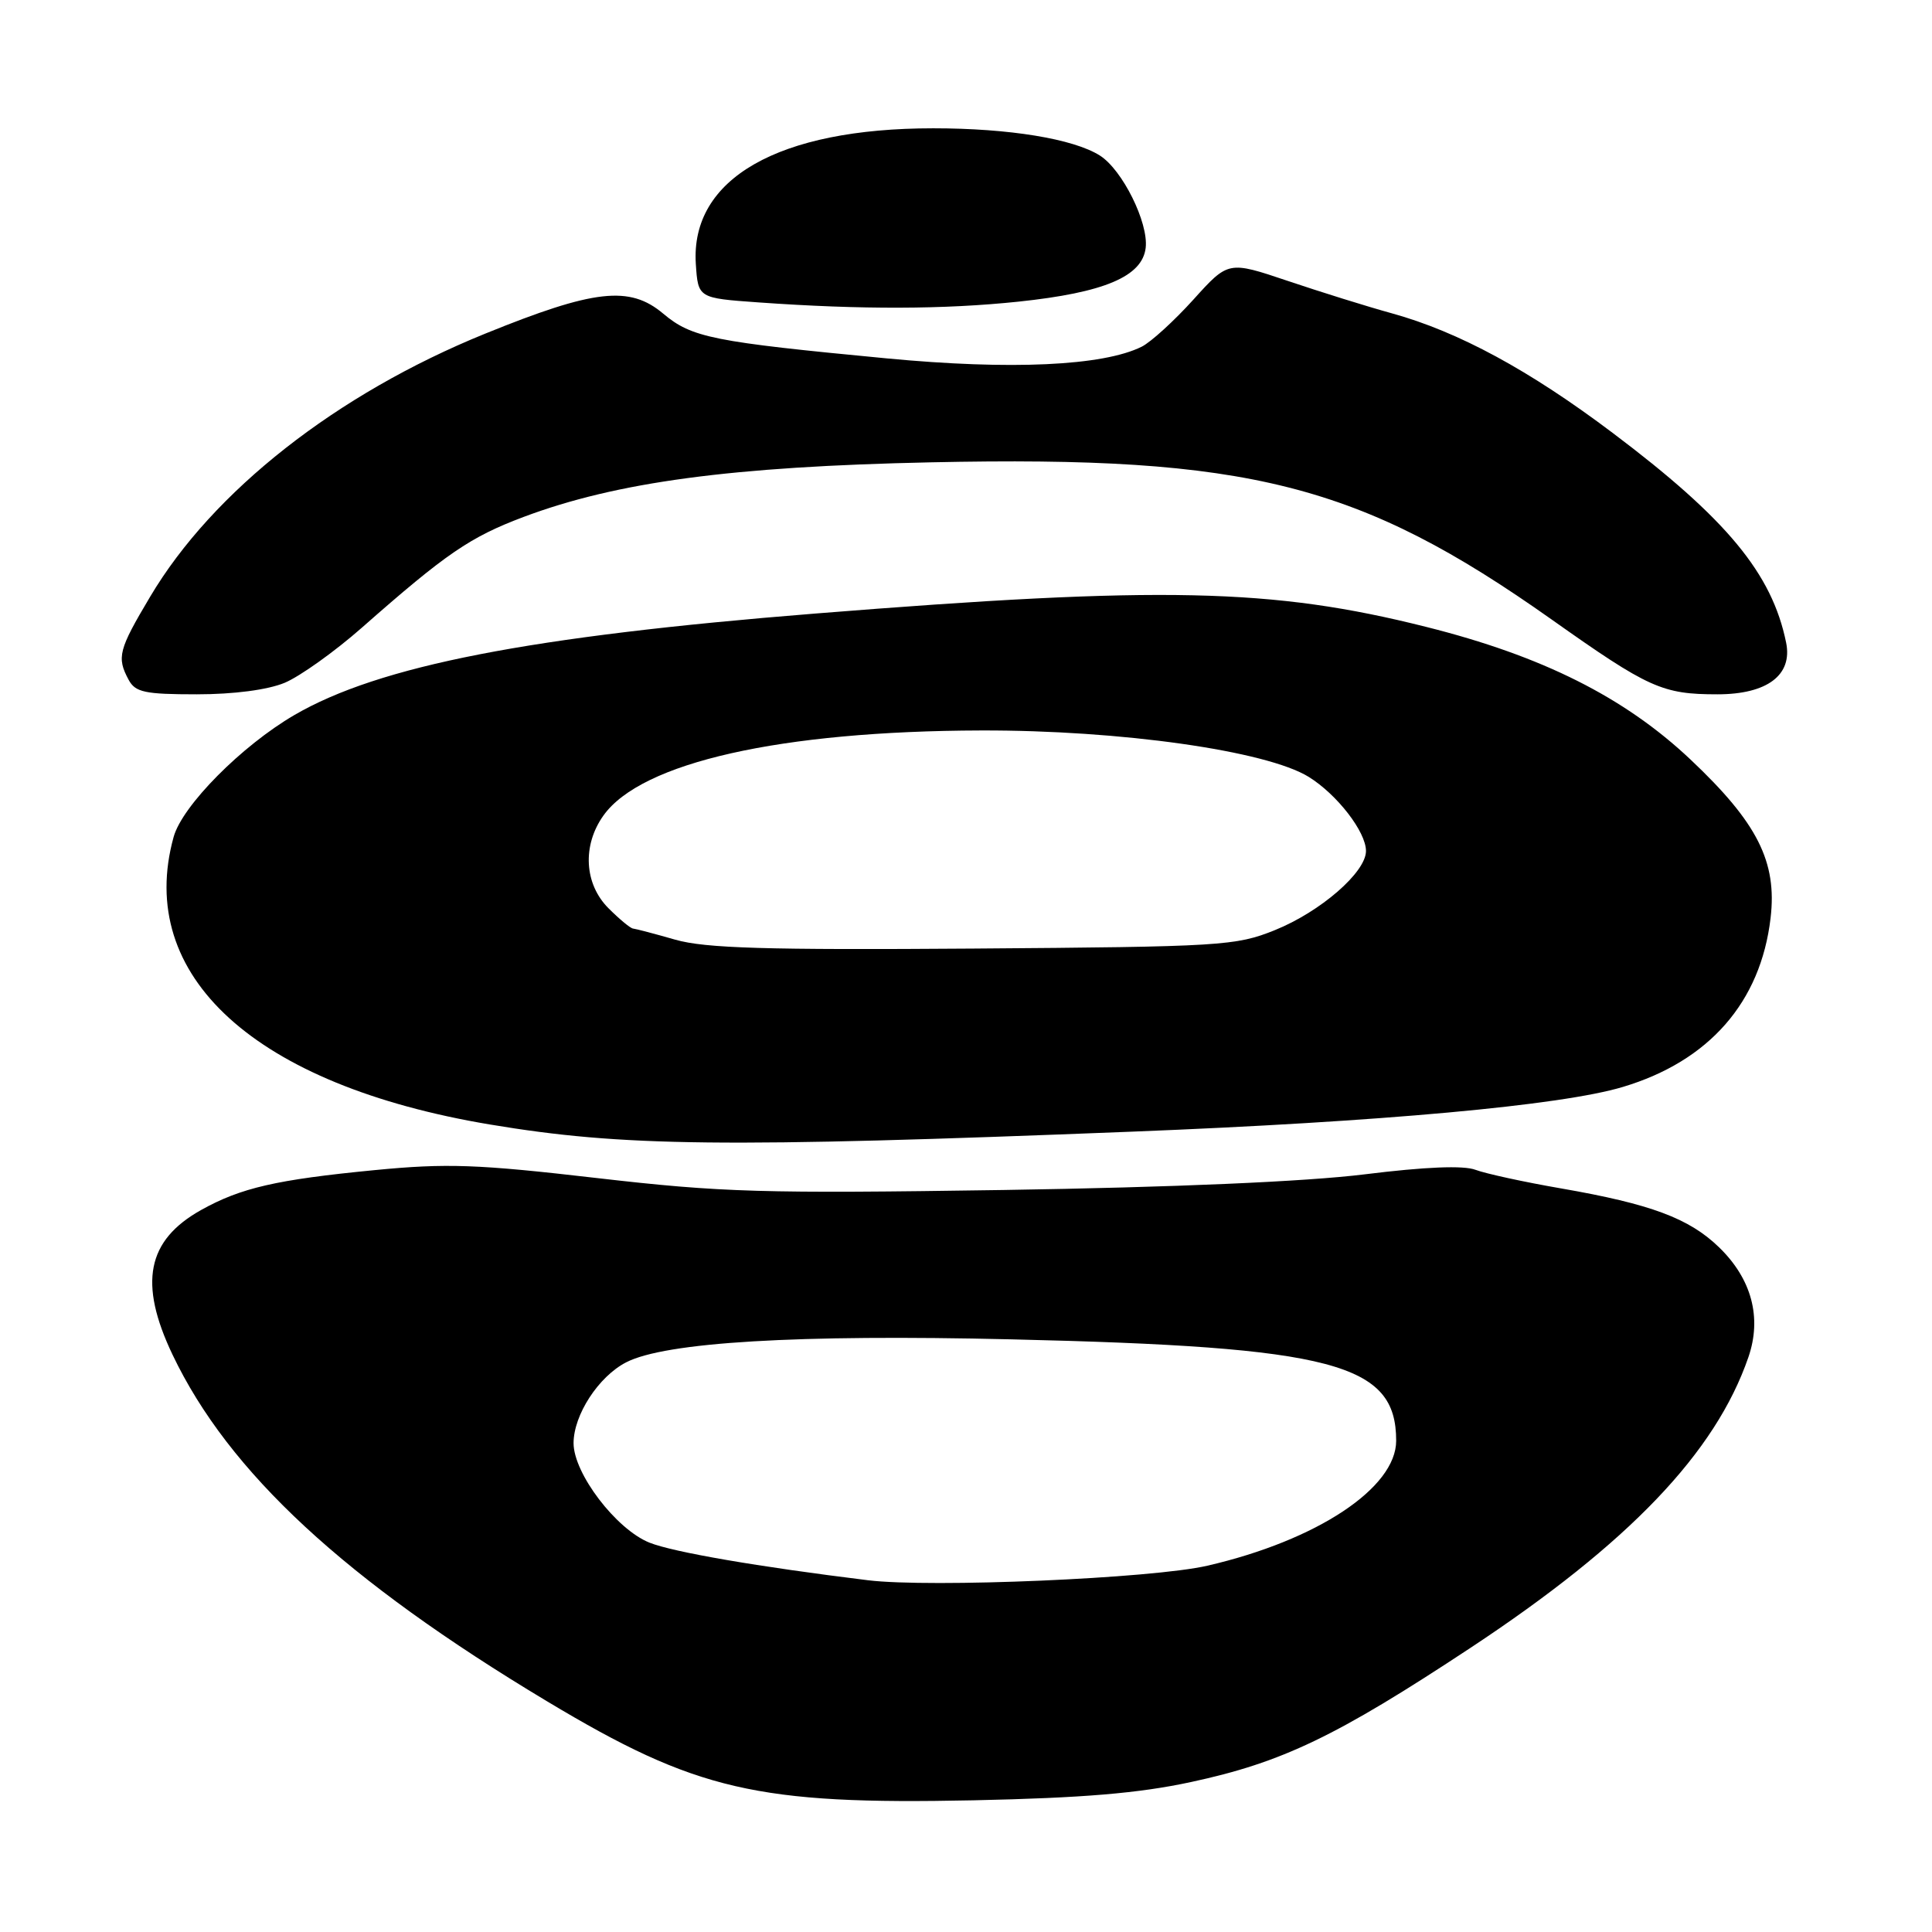 <?xml version="1.0" encoding="UTF-8" standalone="no"?>
<!DOCTYPE svg PUBLIC "-//W3C//DTD SVG 1.1//EN" "http://www.w3.org/Graphics/SVG/1.1/DTD/svg11.dtd" >
<svg xmlns="http://www.w3.org/2000/svg" xmlns:xlink="http://www.w3.org/1999/xlink" version="1.1" viewBox="0 0 256 256">
 <g >
 <path fill="currentColor"
d=" M 157.81 236.13 C 169.90 233.53 177.04 230.11 194.86 218.34 C 215.84 204.48 227.31 192.49 231.67 179.84 C 233.48 174.59 232.11 169.46 227.77 165.26 C 223.81 161.43 218.74 159.54 206.90 157.48 C 201.97 156.63 196.85 155.51 195.52 155.01 C 193.93 154.40 188.84 154.61 180.79 155.61 C 173.01 156.57 155.47 157.33 133.00 157.68 C 101.05 158.16 95.66 158.01 79.11 156.10 C 63.22 154.26 59.21 154.12 49.61 155.05 C 36.63 156.31 31.92 157.39 26.65 160.33 C 19.46 164.35 18.34 170.01 22.86 179.50 C 30.30 195.10 45.72 209.38 72.50 225.44 C 92.22 237.27 100.30 239.15 129.00 238.55 C 143.50 238.24 150.89 237.62 157.81 236.13 Z  M 150.00 149.95 C 183.02 148.65 206.85 146.48 215.02 144.03 C 226.46 140.61 233.30 132.80 234.61 121.65 C 235.49 114.19 232.87 109.01 224.01 100.65 C 215.26 92.39 204.38 86.93 188.95 83.06 C 168.58 77.94 154.00 77.62 108.00 81.30 C 70.18 84.32 50.23 88.21 39.00 94.75 C 32.03 98.81 24.16 106.75 23.01 110.89 C 17.89 129.33 33.79 143.79 64.91 149.00 C 82.49 151.94 95.88 152.09 150.00 149.95 Z  M 37.73 90.47 C 39.75 89.62 44.35 86.34 47.95 83.17 C 59.12 73.33 62.28 71.17 69.37 68.50 C 81.73 63.86 96.96 61.82 123.36 61.26 C 165.45 60.36 180.13 64.08 205.59 82.08 C 218.46 91.19 220.26 92.00 227.57 92.00 C 234.16 92.00 237.55 89.45 236.67 85.15 C 234.81 76.00 228.81 68.75 213.67 57.35 C 202.65 49.05 193.26 43.96 184.44 41.52 C 181.17 40.62 174.96 38.68 170.63 37.22 C 162.76 34.57 162.76 34.57 158.13 39.70 C 155.58 42.52 152.50 45.33 151.28 45.94 C 146.15 48.49 133.93 49.05 117.52 47.49 C 94.41 45.29 91.67 44.74 87.88 41.56 C 83.43 37.81 78.74 38.34 64.29 44.21 C 44.61 52.20 28.20 65.08 19.90 79.06 C 15.70 86.11 15.45 87.10 17.04 90.07 C 17.93 91.73 19.18 92.00 26.07 92.00 C 30.99 92.00 35.47 91.41 37.73 90.47 Z  M 134.95 39.97 C 146.33 38.77 151.37 36.64 151.81 32.83 C 152.19 29.49 148.72 22.50 145.74 20.61 C 142.22 18.39 133.72 17.00 123.66 17.00 C 103.15 17.00 91.47 23.67 92.20 34.97 C 92.50 39.50 92.50 39.50 100.50 40.07 C 114.17 41.04 125.13 41.00 134.95 39.97 Z  M 115.00 209.39 C 100.43 207.60 89.22 205.67 86.06 204.41 C 81.64 202.64 76.00 195.24 76.00 191.22 C 76.01 187.48 79.30 182.41 82.96 180.52 C 88.14 177.84 105.63 176.80 134.00 177.47 C 176.74 178.47 185.00 180.65 185.00 190.90 C 185.00 197.16 174.51 204.11 160.00 207.46 C 152.68 209.16 123.34 210.41 115.00 209.39 Z  M 89.50 124.52 C 86.75 123.73 84.22 123.07 83.89 123.04 C 83.55 123.02 82.09 121.81 80.64 120.36 C 77.41 117.14 77.13 112.03 79.96 108.06 C 84.97 101.02 103.44 96.86 130.00 96.79 C 148.49 96.74 167.80 99.48 173.41 102.94 C 177.17 105.27 181.00 110.22 181.00 112.76 C 181.00 115.58 174.97 120.81 168.92 123.25 C 163.76 125.33 161.84 125.45 129.00 125.69 C 101.51 125.89 93.48 125.65 89.50 124.52 Z "/>
</g>
</svg>